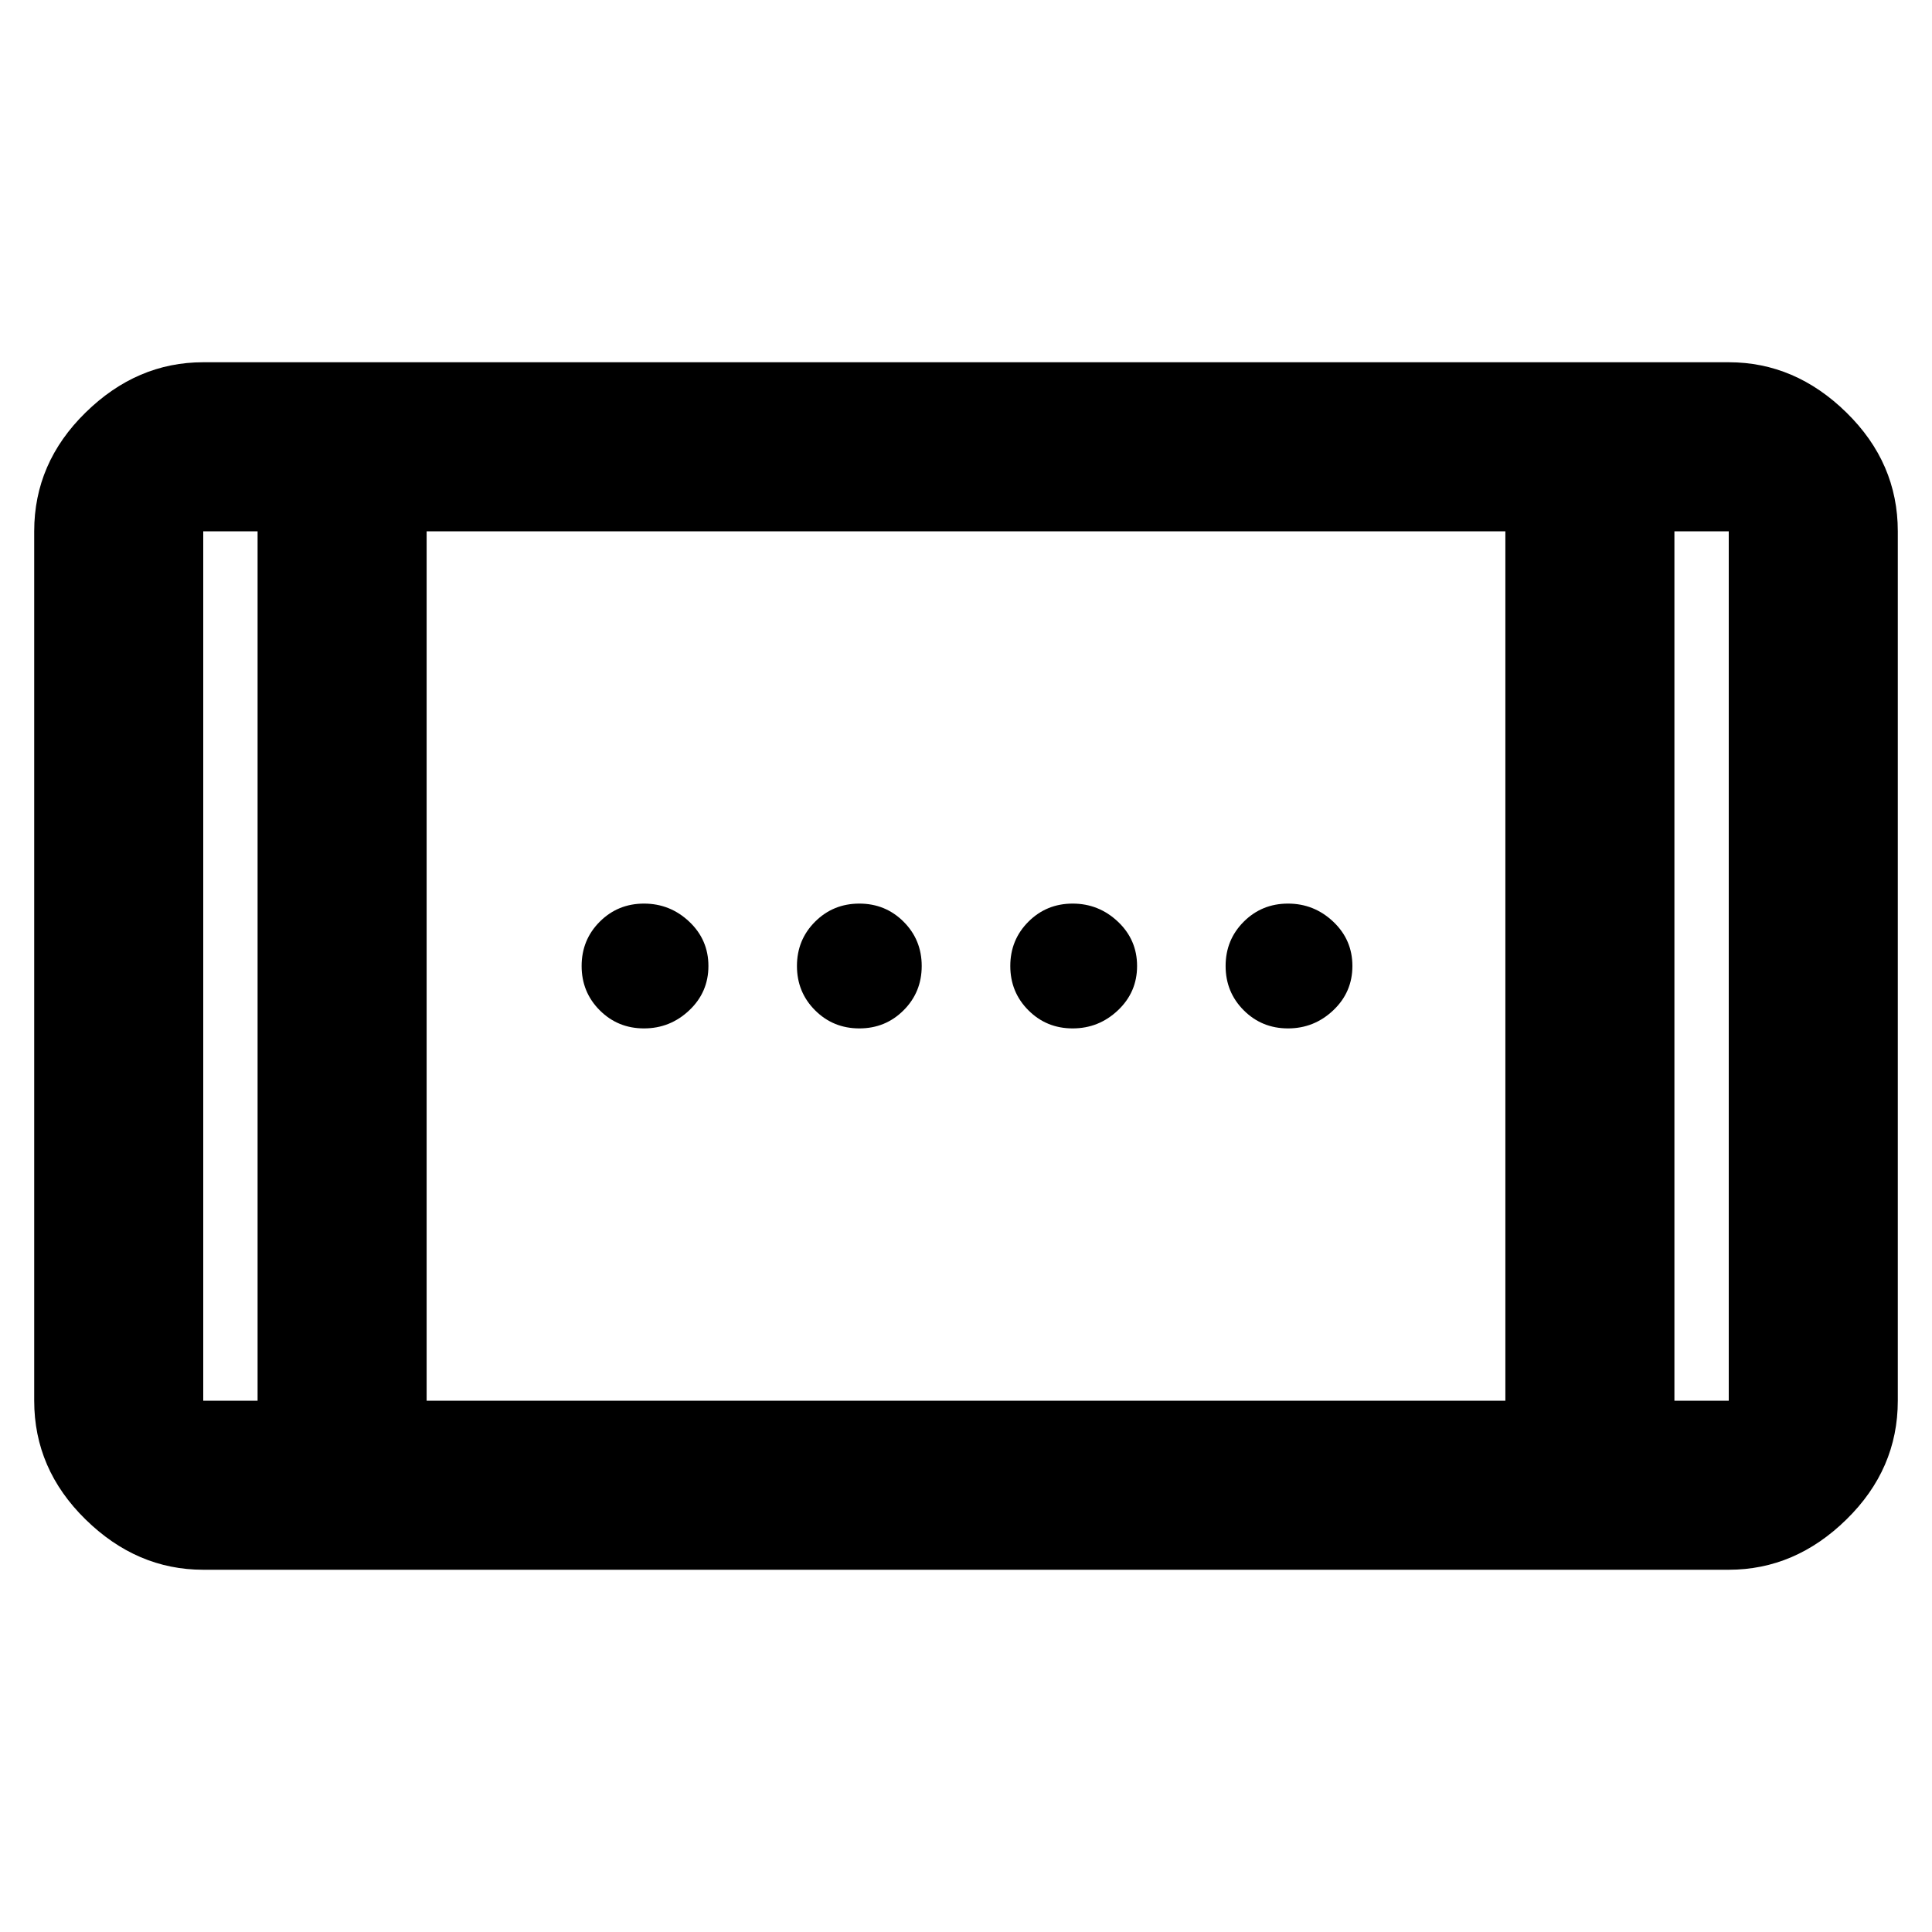 <svg xmlns="http://www.w3.org/2000/svg" height="40" width="40"><path d="M22.208 21.292q-.541 0-.916-.375T20.917 20q0-.542.375-.917t.916-.375q.542 0 .938.375.396.375.396.917t-.396.917q-.396.375-.938.375Zm-8.875 0q-.541 0-.916-.375T12.042 20q0-.542.375-.917t.916-.375q.542 0 .938.375.396.375.396.917t-.396.917q-.396.375-.938.375Zm13.334 0q-.542 0-.917-.375T25.375 20q0-.542.375-.917t.917-.375q.541 0 .937.375T28 20q0 .542-.396.917t-.937.375Zm-8.875 0q-.542 0-.917-.375T16.5 20q0-.542.375-.917t.917-.375q.541 0 .916.375t.375.917q0 .542-.375.917t-.916.375ZM4.208 32.5q-1.375 0-2.437-1.042Q.708 30.417.708 29V11q0-1.417 1.063-2.458Q2.833 7.5 4.208 7.5h31.584q1.375 0 2.437 1.042Q39.292 9.583 39.292 11v18q0 1.417-1.063 2.458-1.062 1.042-2.437 1.042ZM8.833 29h22.334V11H8.833Zm-3.5 0V11H4.208v18Zm29.334 0h1.125V11h-1.125Zm1.125-18h-1.125 1.125ZM4.208 11h1.125-1.125Z"/></svg>